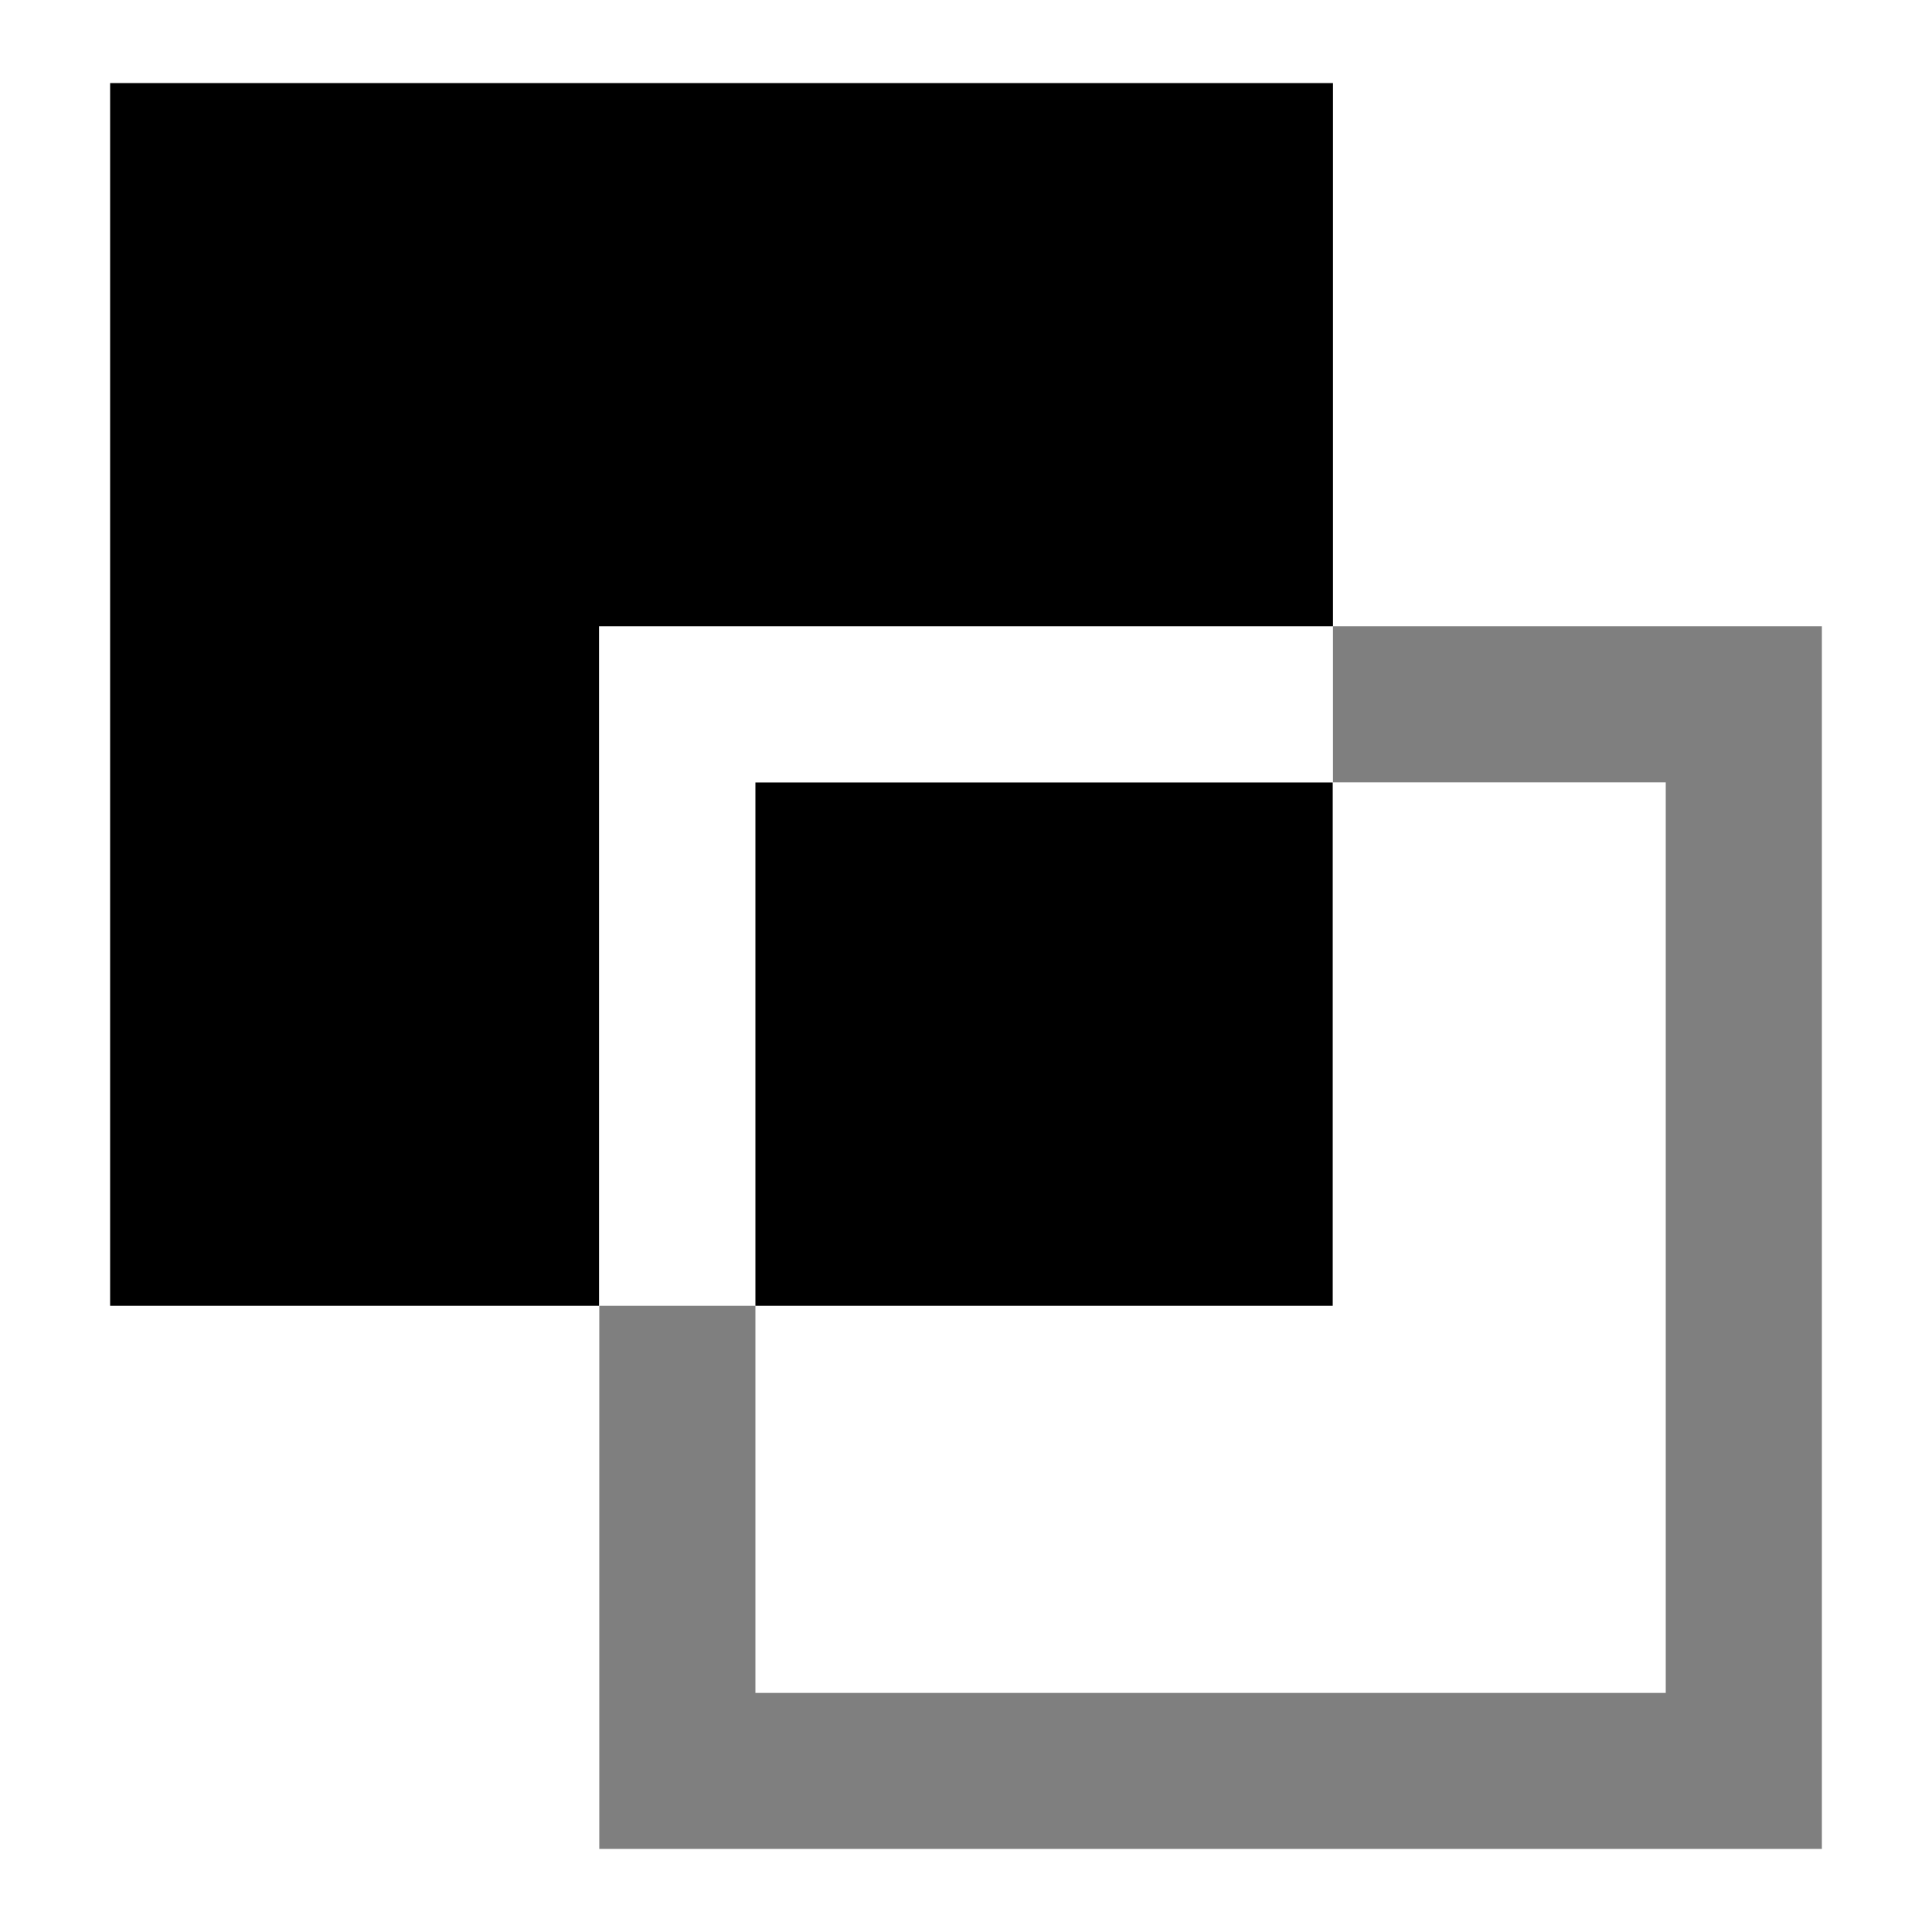 <?xml version="1.0" encoding="UTF-8" standalone="no"?>
<svg
   inkscape:version="1.2-dev (aa02a11, 2021-08-11)"
   sodipodi:docname="path-division-symbolic.svg"
   viewBox="0 0 16 16"
   height="16"
   width="16"
   id="svg1"
   version="1.1"
   xmlns:inkscape="http://www.inkscape.org/namespaces/inkscape"
   xmlns:sodipodi="http://sodipodi.sourceforge.net/DTD/sodipodi-0.dtd"
   xmlns="http://www.w3.org/2000/svg"
   xmlns:svg="http://www.w3.org/2000/svg"
   xmlns:rdf="http://www.w3.org/1999/02/22-rdf-syntax-ns#"
   xmlns:cc="http://creativecommons.org/ns#"
   xmlns:dc="http://purl.org/dc/elements/1.1/">
  <defs
     id="defs984">
    <inkscape:path-effect
       effect="offset"
       id="path-effect43706"
       is_visible="true"
       lpeversion="1"
       linejoin_type="miter"
       unit="mm"
       offset="0.074"
       miter_limit="4"
       attempt_force_join="false"
       update_on_knot_move="true" />
    <inkscape:path-effect
       effect="offset"
       id="path-effect42135"
       is_visible="true"
       lpeversion="1"
       linejoin_type="miter"
       unit="mm"
       offset="0.072"
       miter_limit="4"
       attempt_force_join="false"
       update_on_knot_move="true" />
    <inkscape:path-effect
       effect="offset"
       id="path-effect41442"
       is_visible="true"
       lpeversion="1"
       linejoin_type="miter"
       unit="mm"
       offset="0.072"
       miter_limit="4"
       attempt_force_join="false"
       update_on_knot_move="true" />
    <inkscape:path-effect
       effect="offset"
       id="path-effect2888"
       is_visible="true"
       lpeversion="1"
       linejoin_type="miter"
       unit="mm"
       offset="0.051"
       miter_limit="4"
       attempt_force_join="false"
       update_on_knot_move="true" />
    <inkscape:path-effect
       effect="offset"
       id="path-effect2125"
       is_visible="true"
       lpeversion="1"
       linejoin_type="miter"
       unit="mm"
       offset="0.049"
       miter_limit="4"
       attempt_force_join="false"
       update_on_knot_move="true" />
  </defs>
  <style
     id="s0">
.success { fill:#009909; }
.warning { fill:#FF1990; }
.warning { fill:#00AAFF; }
</style>
  <style
     id="s2">
@import '../../highlights.css';
</style>
  <sodipodi:namedview
     inkscape:document-rotation="0"
     inkscape:current-layer="svg1"
     inkscape:window-maximized="1"
     inkscape:window-y="-9"
     inkscape:window-x="-9"
     inkscape:window-height="1013"
     inkscape:window-width="1920"
     inkscape:cy="13.143132"
     inkscape:cx="0.95744668"
     inkscape:zoom="5.7444452"
     showgrid="false"
     id="namedview"
     guidetolerance="10"
     gridtolerance="10"
     objecttolerance="10"
     pagecolor="#f8f8f8"
     bordercolor="#c8c8c8"
     borderopacity="1"
     inkscape:pageshadow="0"
     inkscape:pageopacity="0"
     inkscape:pagecheckerboard="0"
     inkscape:snap-bbox="true"
     inkscape:bbox-paths="true"
     inkscape:bbox-nodes="true"
     inkscape:snap-bbox-edge-midpoints="true"
     inkscape:snap-bbox-midpoints="true"
     inkscape:snap-global="true"
     showguides="true"
     inkscape:guide-bbox="true">
    <inkscape:grid
       id="grid"
       type="xygrid" />
  </sodipodi:namedview>
  <style
     id="s0-0">
.success { fill:#009909; }
.warning { fill:#FF1990; }
.warning { fill:#00AAFF; }
</style>
  <style
     id="s2-2">
@import '../../highlights.css';
</style>
  <style
     id="s0-9">
.success { fill:#009909; }
.warning { fill:#FF1990; }
.warning { fill:#00AAFF; }
</style>
  <style
     id="s2-7">
@import '../../highlights.css';
</style>
  <style
     id="s0-3">
.success { fill:#009909; }
.warning { fill:#FF1990; }
.warning { fill:#00AAFF; }
</style>
  <style
     id="s2-5">
@import '../../highlights.css';
</style>
  <path
     id="rect49041"
     style="opacity:1;fill:#000000;stroke-width:0.378;stop-color:#000000"
     d="M 0.912,0.688 V 10.814 H 4.961 V 5.186 H 11.039 V 0.688 Z" />
  <path
     id="path42033"
     style="color:#000000;opacity:0.5;fill:#000000;stroke-width:1;-inkscape-stroke:none"
     d="m 11.039,5.186 v 1.293 h 2.756 V 14.02 H 6.256 V 10.814 H 4.963 V 15.312 H 15.088 V 5.186 Z" />
  <style
     id="s0-8">
.success { fill:#009909; }
.warning { fill:#FF1990; }
.warning { fill:#00AAFF; }
</style>
  <style
     id="s2-79">
@import '../../highlights.css';
</style>
  <style
     id="s0-0-2">
.success { fill:#009909; }
.warning { fill:#FF1990; }
.warning { fill:#00AAFF; }
</style>
  <style
     id="s2-2-3">
@import '../../highlights.css';
</style>
  <style
     id="s0-9-7">
.success { fill:#009909; }
.warning { fill:#FF1990; }
.warning { fill:#00AAFF; }
</style>
  <style
     id="s2-7-5">
@import '../../highlights.css';
</style>
  <path
     id="path51101"
     style="opacity:1;fill:#000000;stroke-width:0.378;stop-color:#000000"
     d="M 11.037,6.48 H 6.256 v 4.334 H 11.037 Z" />
</svg>
